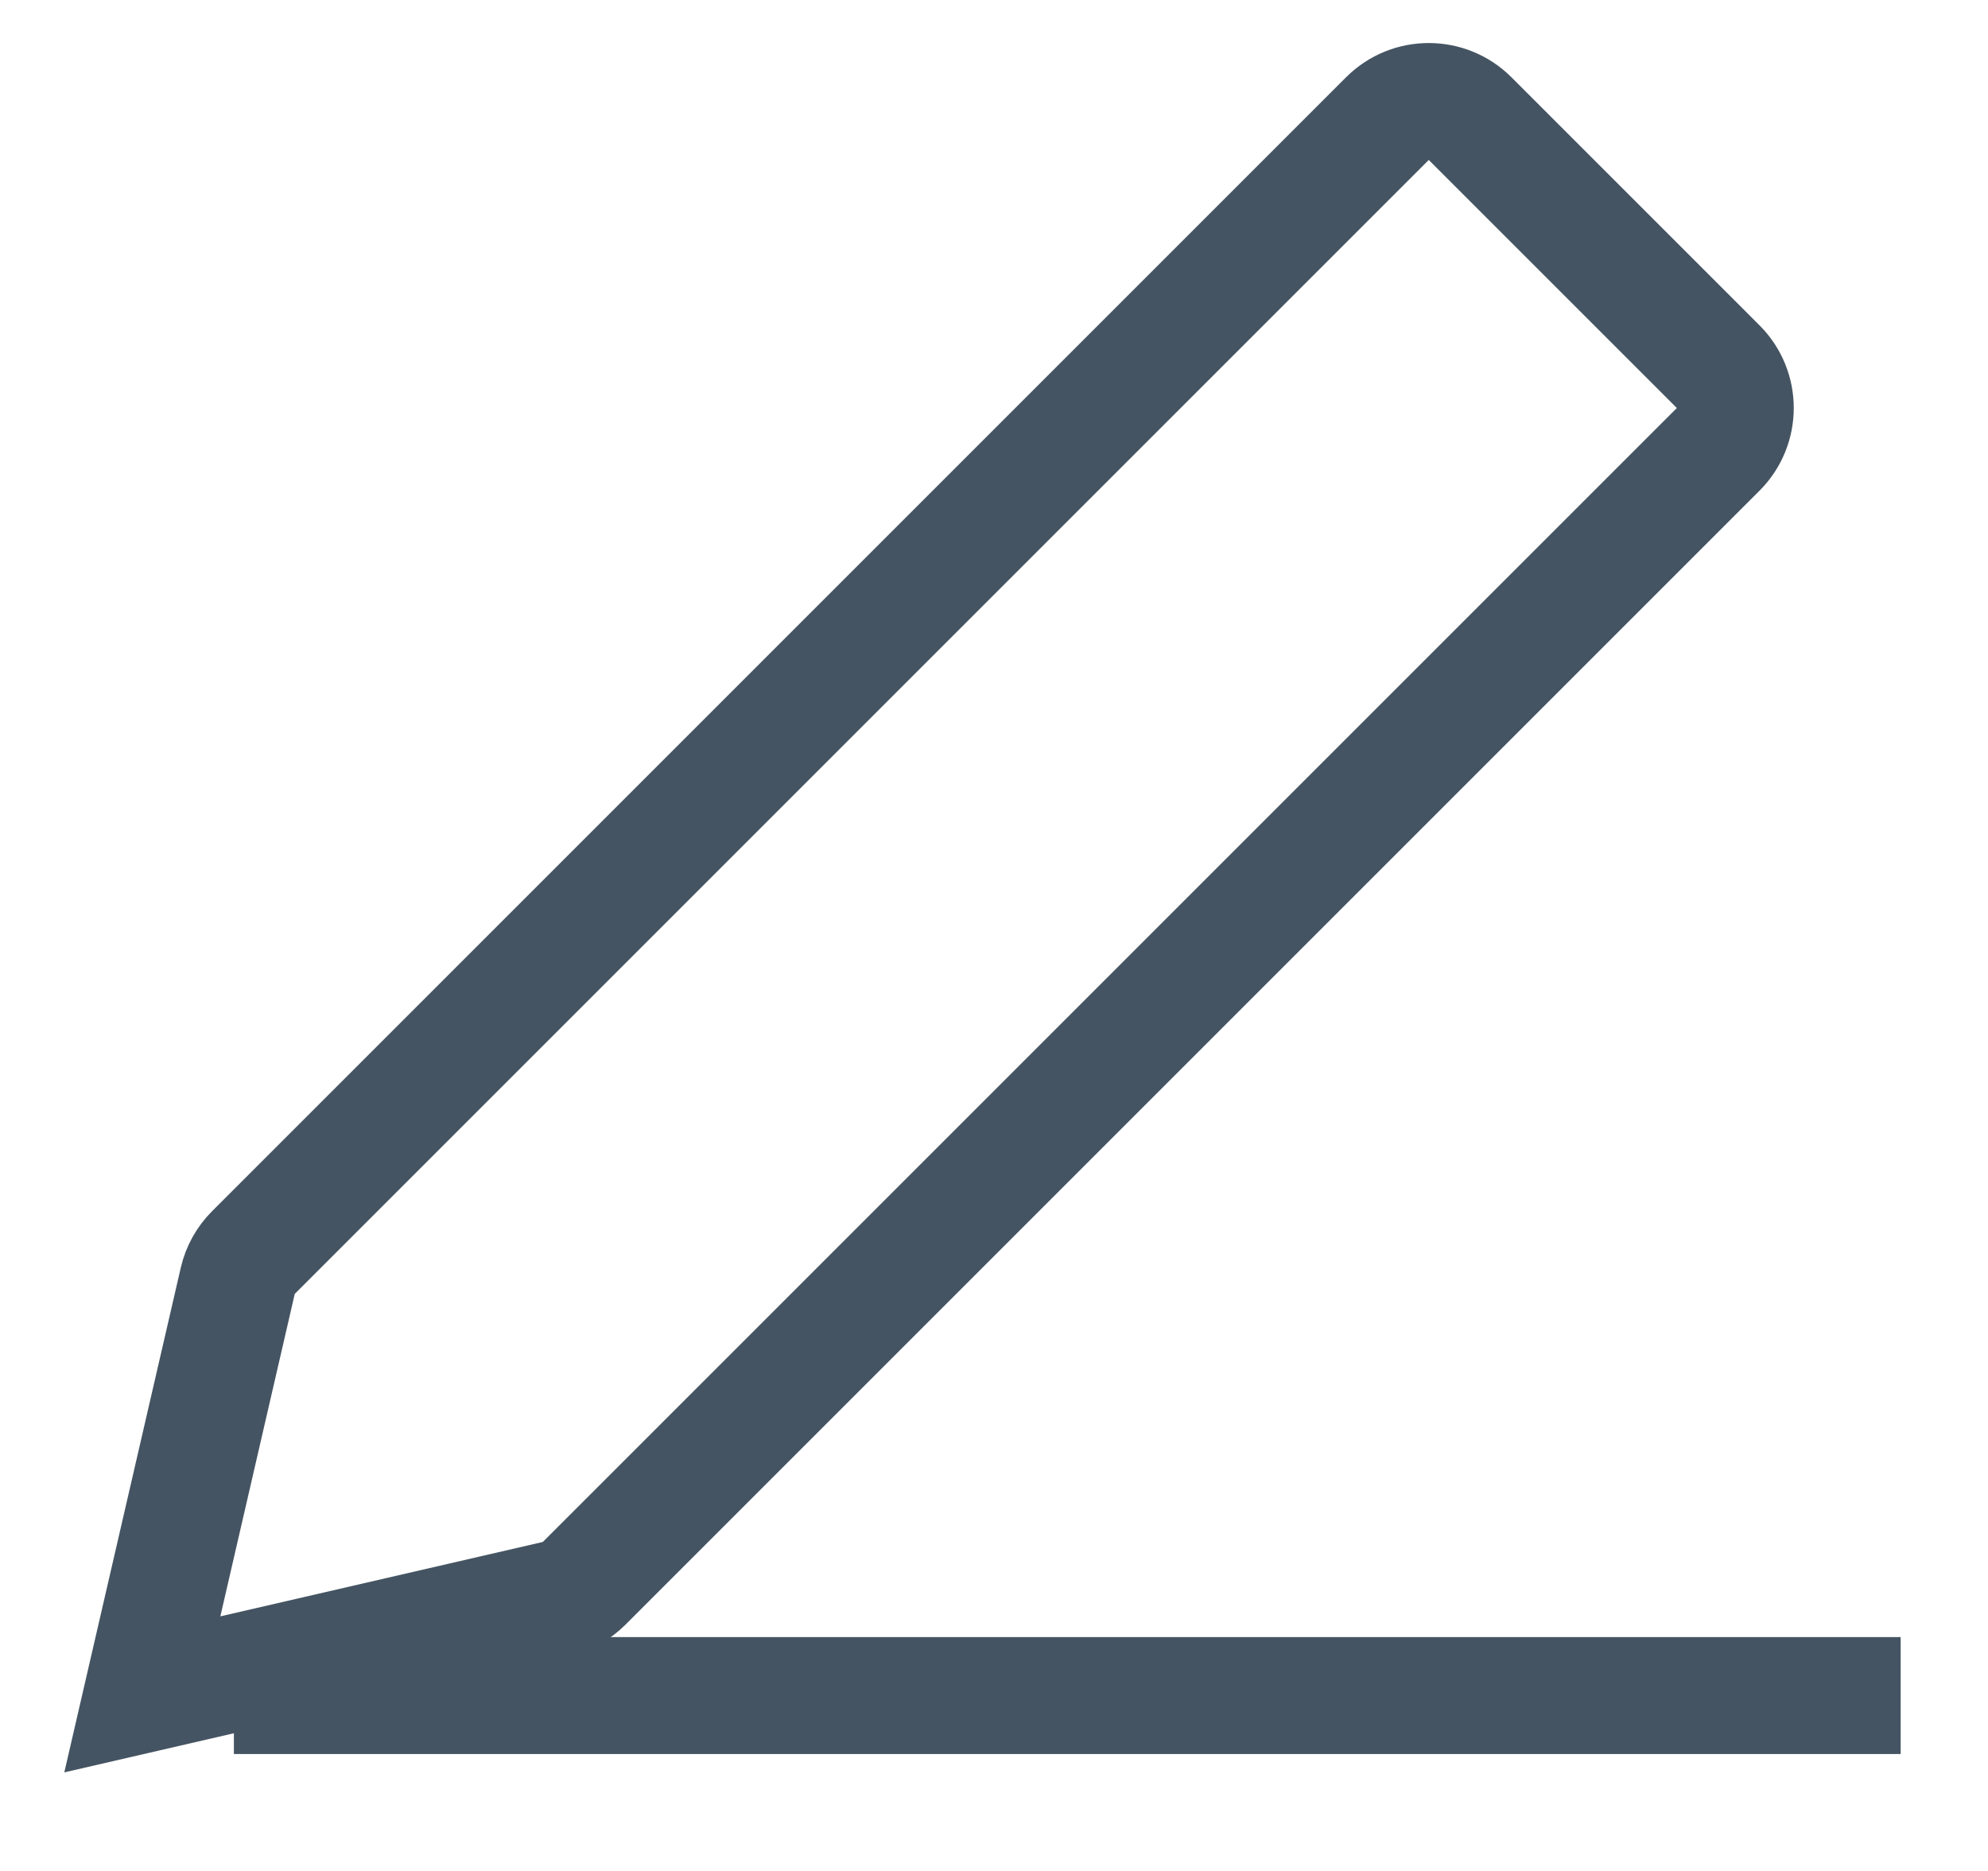 <?xml version="1.0" encoding="UTF-8"?>
<svg width="17px" height="16px" viewBox="0 0 17 16" version="1.1" xmlns="http://www.w3.org/2000/svg" xmlns:xlink="http://www.w3.org/1999/xlink">
    <!-- Generator: Sketch 55 (78076) - https://sketchapp.com -->
    <title>modify</title>
    <desc>Created with Sketch.</desc>
    <g id="Symbols" stroke="none" stroke-width="1" fill="none" fill-rule="evenodd">
        <g id="Gui.property.modify" transform="translate(-2, -1)" stroke="#455462">
            <g id="modify">
                <path d="M9.268,17.996 C10.04,16.76 10.179,16.538 11.192,14.918 C11.241,14.838 11.268,14.746 11.268,14.653 L11.268,0.939 C11.268,0.663 11.044,0.439 10.768,0.439 L7.768,0.439 C7.492,0.439 7.268,0.663 7.268,0.939 L7.268,14.653 C7.268,14.746 7.294,14.838 7.344,14.918 C8.356,16.538 8.496,16.76 9.268,17.996 Z" id="Rectangle" transform="translate(9.268, 9.439) rotate(45) translate(-9.268, -9.439) "></path>
                <path d="M4.5,15.5 L17.753,15.5" id="Line-2" stroke-linecap="square"></path>
            </g>
        </g>
    </g>
</svg>